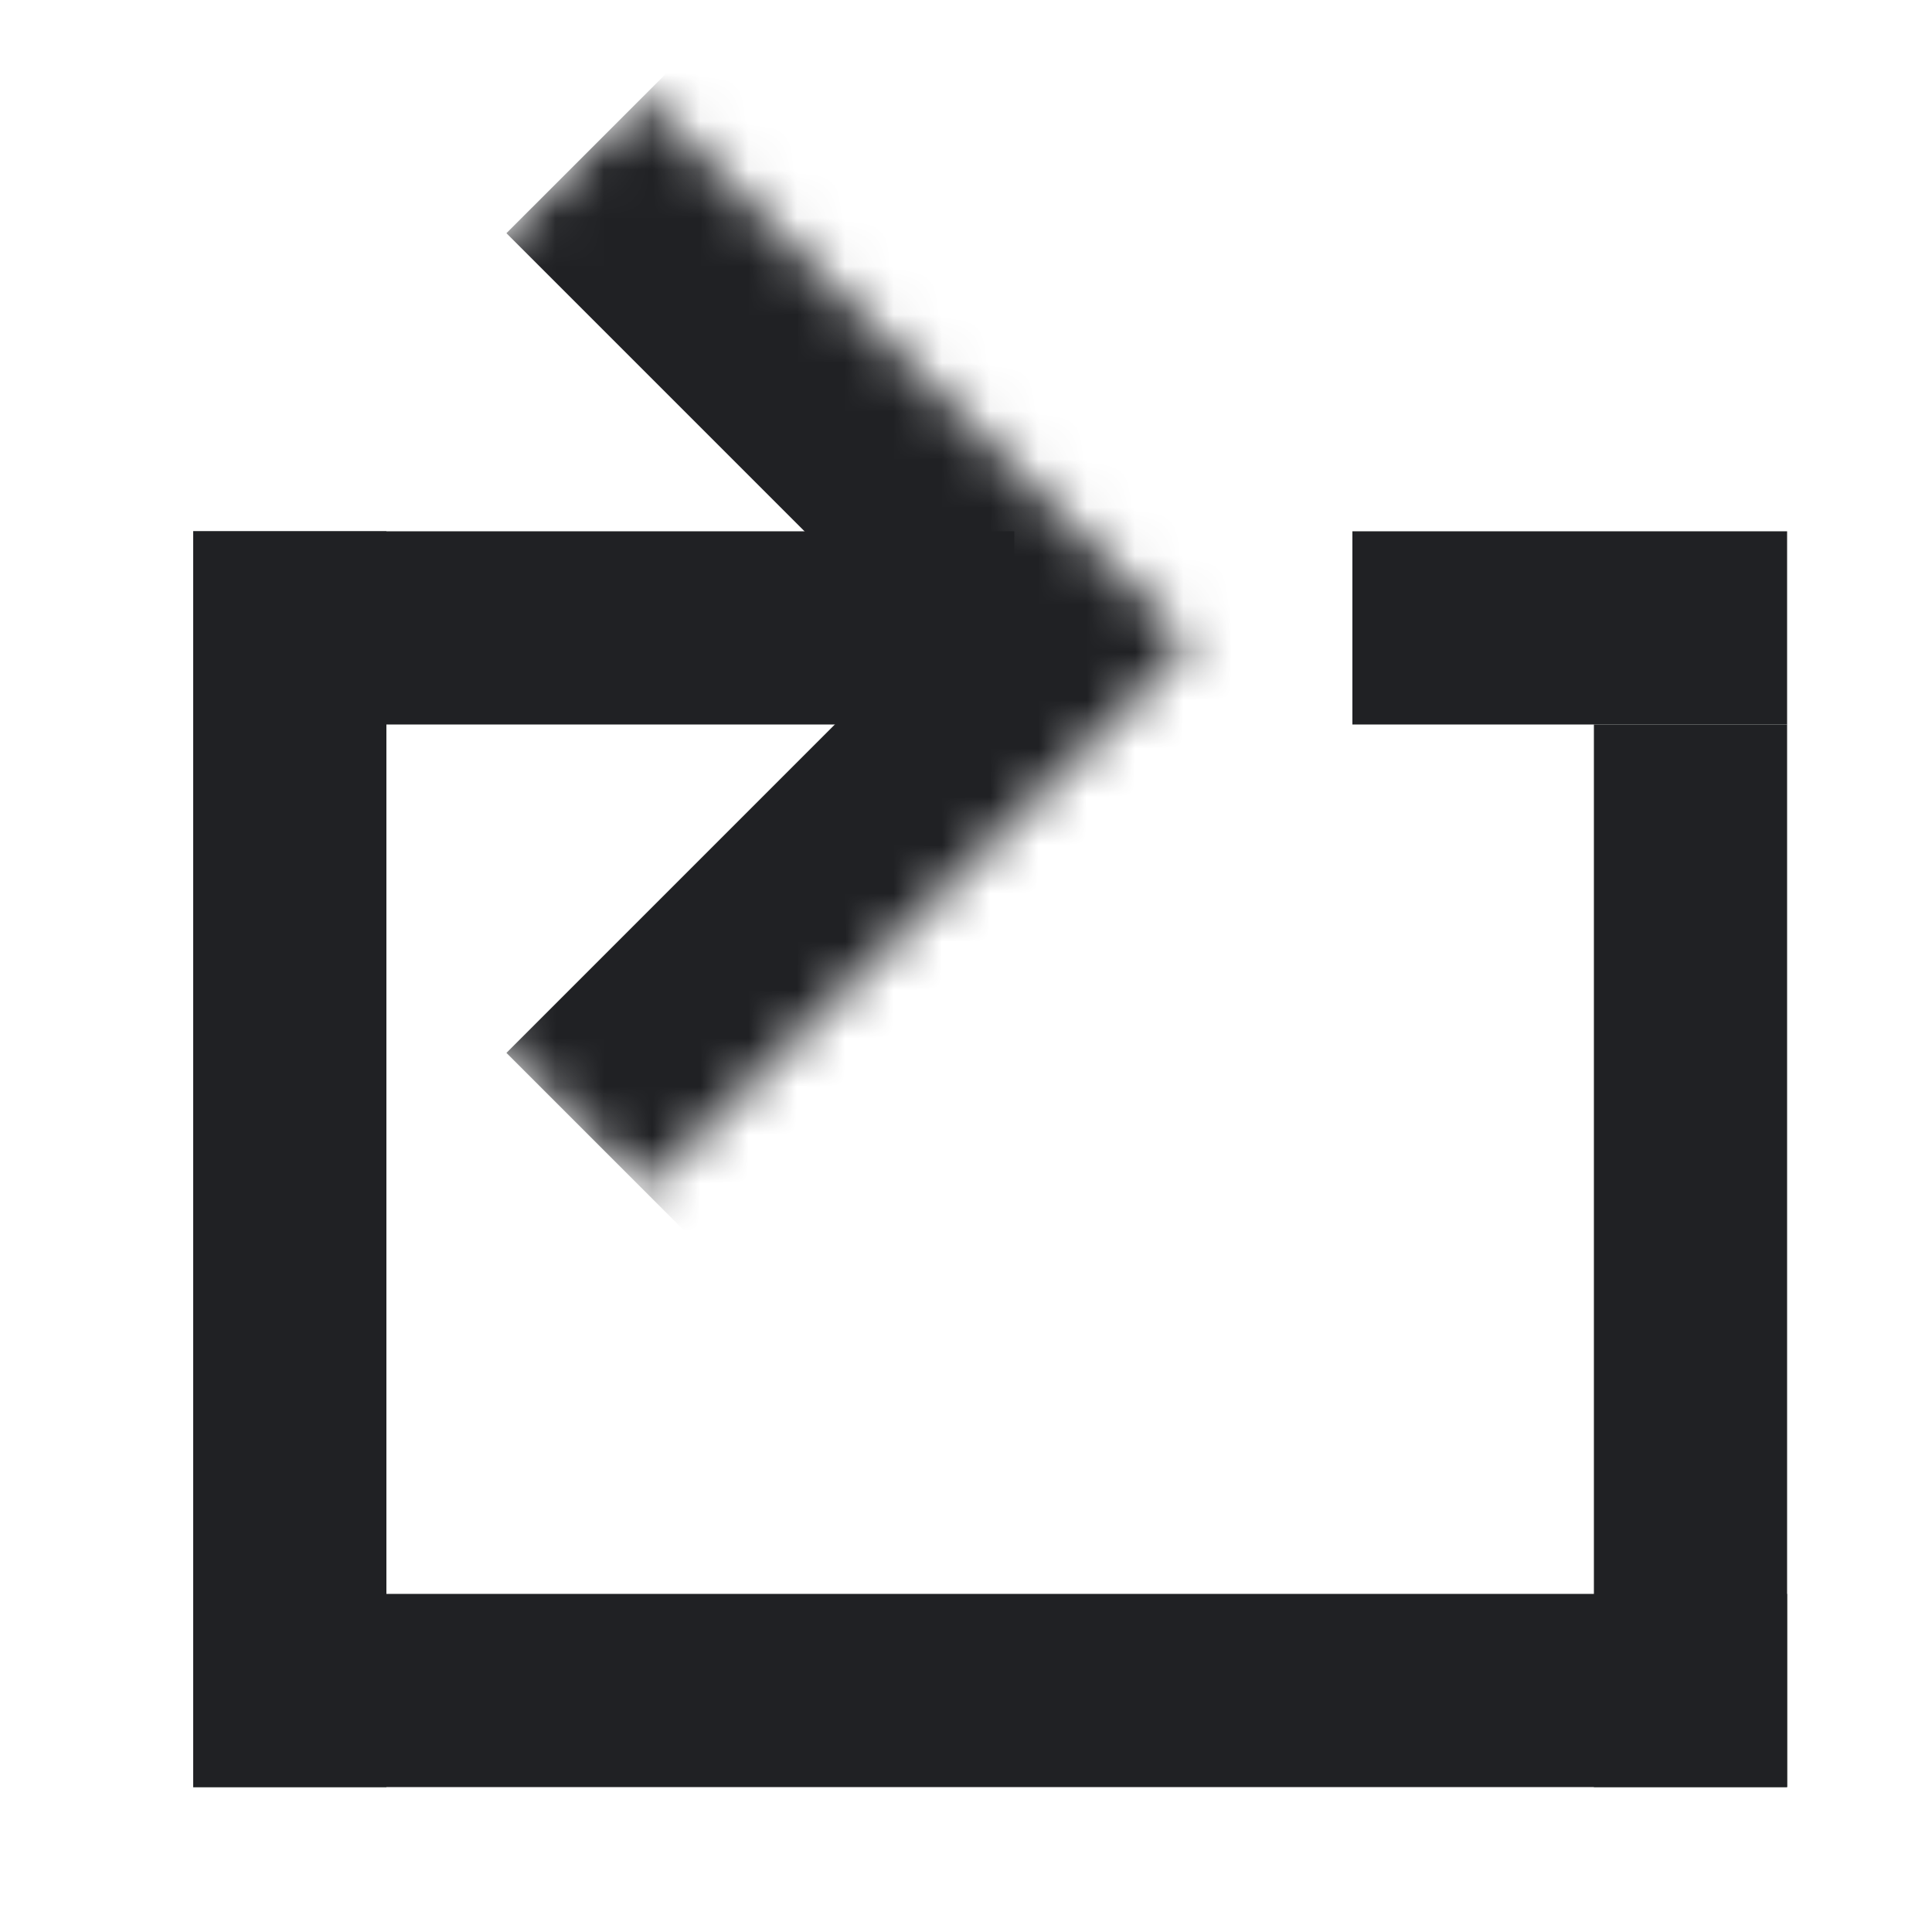 <svg width="40" height="40" viewBox="0 0 40 40" fill="none" xmlns="http://www.w3.org/2000/svg">
<rect x="37" y="15" width="22" height="4" transform="rotate(90 37 15)" fill="#202124"/>
<rect x="8" y="11" width="26" height="4" transform="rotate(90 8 11)" fill="#202124"/>
<mask id="path-3-inside-1_511_148" fill="white">
<path d="M2 13.314L13.314 2L24.627 13.314L13.314 24.627L2 13.314Z"/>
</mask>
<path d="M24.627 13.314L27.456 16.142L30.284 13.314L27.456 10.485L24.627 13.314ZM10.485 4.828L21.799 16.142L27.456 10.485L16.142 -0.828L10.485 4.828ZM21.799 10.485L10.485 21.799L16.142 27.456L27.456 16.142L21.799 10.485Z" fill="#202124" mask="url(#path-3-inside-1_511_148)"/>
<rect x="4" y="11" width="17" height="4" fill="#202124"/>
<rect x="4" y="33" width="33" height="4" fill="#202124"/>
<rect x="28" y="11" width="9" height="4" fill="#202124"/>
</svg>
